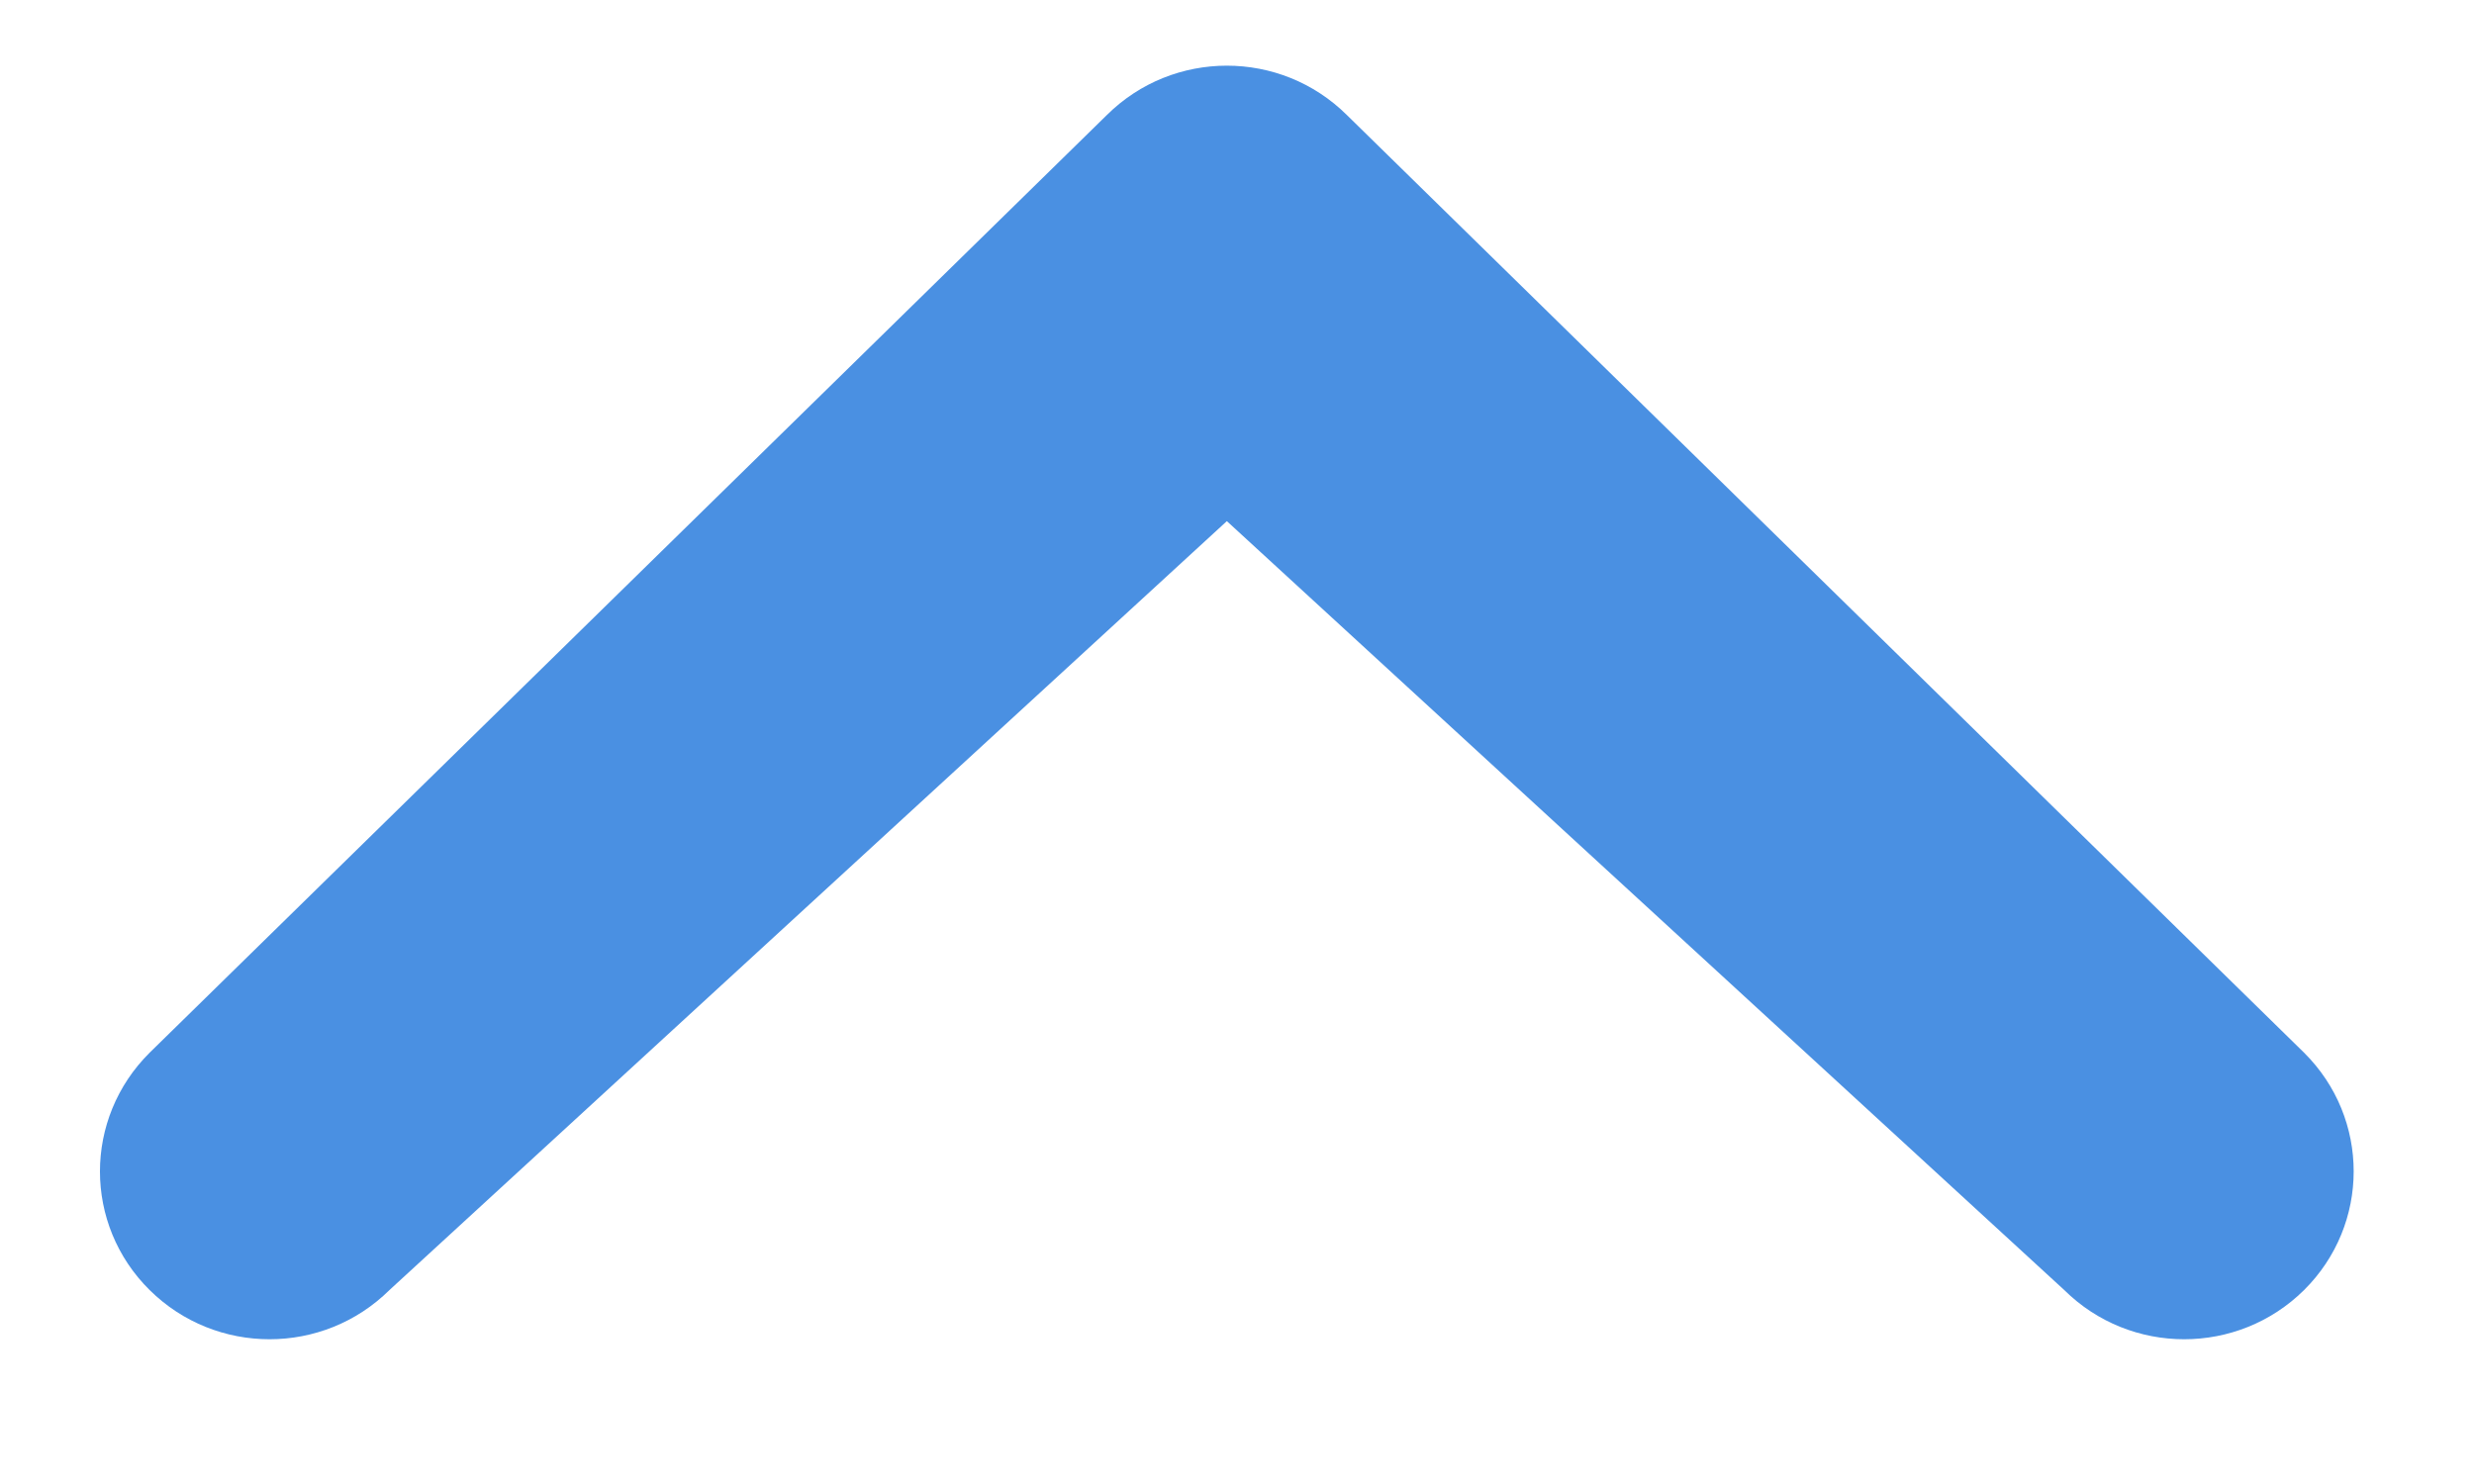 <?xml version="1.0" encoding="UTF-8"?>
<svg width="10px" height="6px" viewBox="0 0 10 6" version="1.1" xmlns="http://www.w3.org/2000/svg" xmlns:xlink="http://www.w3.org/1999/xlink">
    <!-- Generator: Sketch 50.2 (55047) - http://www.bohemiancoding.com/sketch -->
    <title>arrow-down6</title>
    <desc>Created with Sketch.</desc>
    <defs></defs>
    <g id="3---Übersicht---Genre" stroke="none" stroke-width="1" fill="none" fill-rule="evenodd">
        <g id="Tablet-Copy" transform="translate(-339, -226)">
            <g id="Filter" transform="translate(0, 198)">
                <g id="Filter-genutzt" transform="translate(224, 0)">
                    <g id="entypo/arrow-down6" transform="translate(120, 31) scale(1, -1) translate(-120, -31) translate(110, 21)">
                        <rect id="Rectangle-path" x="0" y="0" width="20" height="20"></rect>
                        <path d="M13.344,7.784 C13.612,7.519 14.045,7.519 14.313,7.784 C14.58,8.049 14.581,8.478 14.313,8.744 L10.444,12.535 C10.176,12.801 9.742,12.801 9.474,12.535 L5.605,8.744 C5.337,8.478 5.337,8.049 5.605,7.784 C5.873,7.519 6.306,7.519 6.574,7.784 L9.959,10.893 L13.344,7.784 L13.344,7.784 Z" id="Shape" fill="#4A90E2" fill-rule="evenodd"></path>
                    </g>
                </g>
            </g>
        </g>
    </g>
</svg>